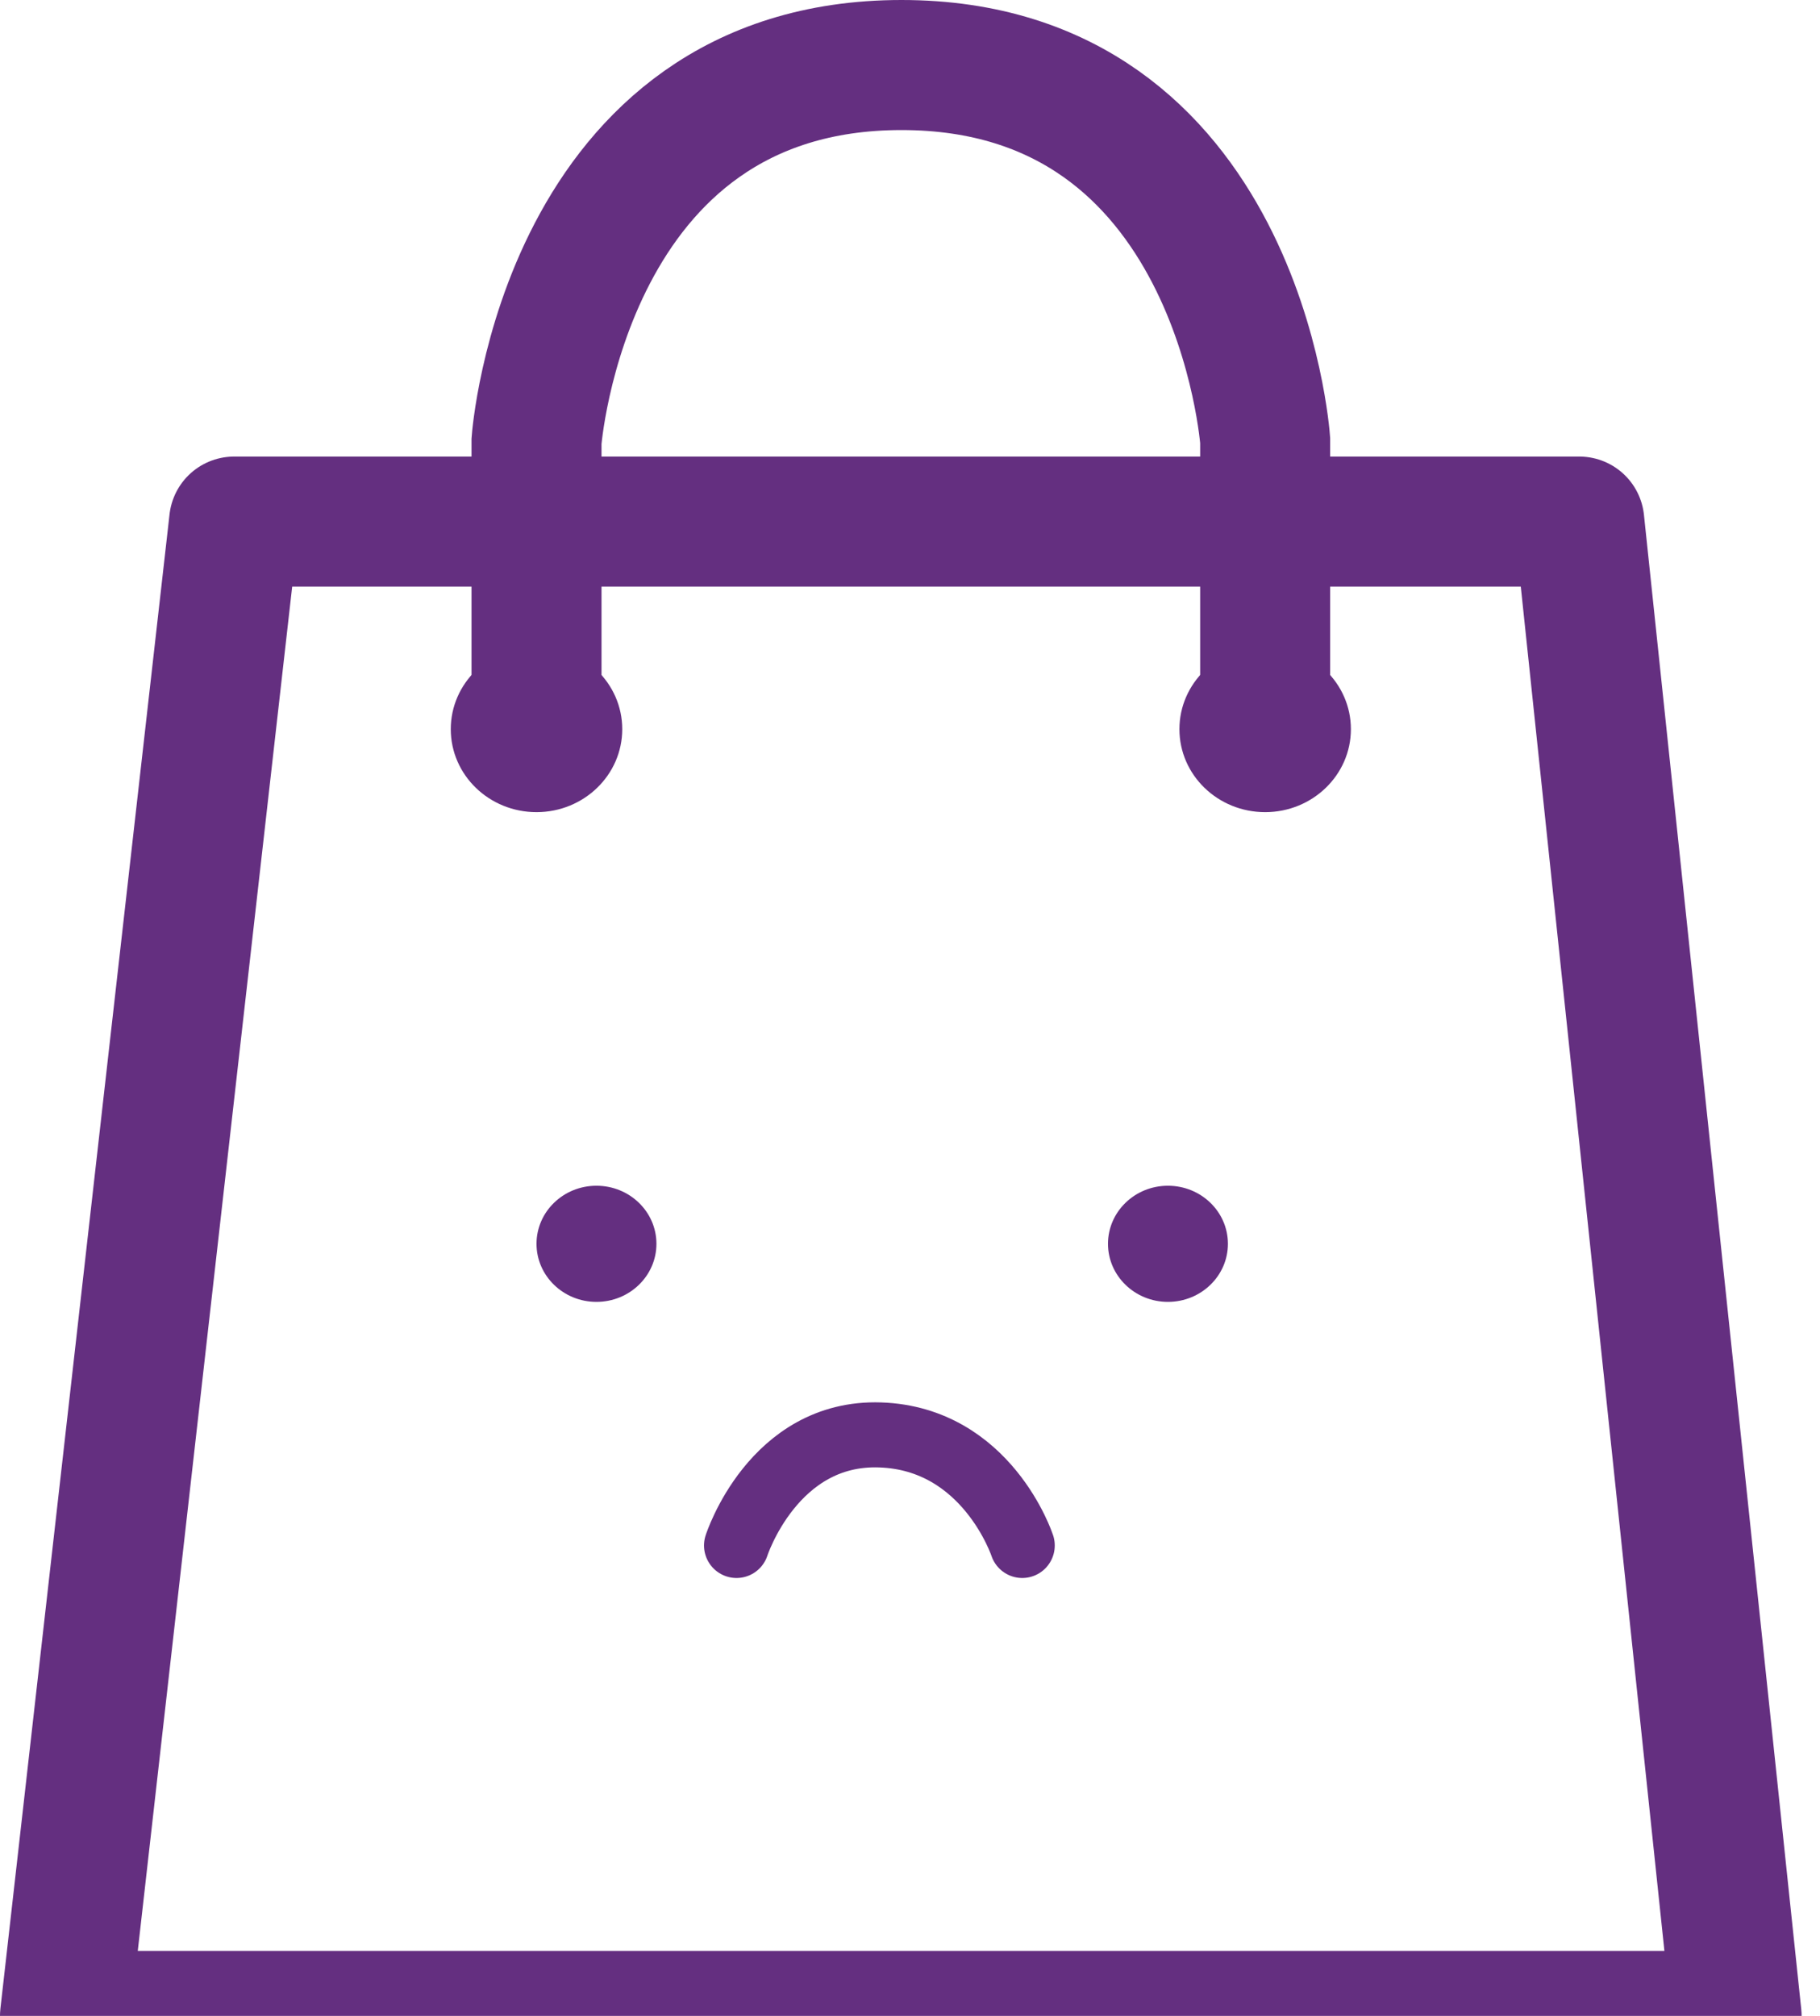 <svg width="28" height="31" viewBox="0 0 28 31" fill="none" xmlns="http://www.w3.org/2000/svg">
<path fill-rule="evenodd" clip-rule="evenodd" d="M2.602 0H23.297L25.717 22.979H0L2.602 0Z" transform="translate(1 8.021)" stroke="#642F80" stroke-width="2" stroke-linecap="round" stroke-linejoin="round"/>
<path d="M0 10.213V5.784C0 5.784 0.424 0 5.615 0C10.806 0 11.21 5.772 11.21 5.772V10.044" transform="translate(8.254 1)" stroke="#642F80" stroke-width="2"/>
<path fill-rule="evenodd" clip-rule="evenodd" d="M0.922 1.786C1.432 1.786 1.845 1.386 1.845 0.893C1.845 0.4 1.432 0 0.922 0C0.413 0 0 0.4 0 0.893C0 1.386 0.413 1.786 0.922 1.786Z" transform="translate(8.254 18.234)" fill="#642F80"/>
<path fill-rule="evenodd" clip-rule="evenodd" d="M0.922 1.786C1.432 1.786 1.845 1.386 1.845 0.893C1.845 0.4 1.432 0 0.922 0C0.413 0 0 0.4 0 0.893C0 1.386 0.413 1.786 0.922 1.786Z" transform="translate(17.046 18.234)" fill="#642F80"/>
<path d="M0 1.702C0 1.702 0.565 -0.055 2.21 0.002C3.856 0.058 4.396 1.702 4.396 1.702" transform="translate(11.331 22.064)" stroke="#642F80" stroke-linecap="round"/>
<path fill-rule="evenodd" clip-rule="evenodd" d="M1.319 2.553C2.047 2.553 2.638 1.982 2.638 1.277C2.638 0.572 2.047 0 1.319 0C0.59 0 0 0.572 0 1.277C0 1.982 0.59 2.553 1.319 2.553Z" transform="translate(6.935 9.936)" fill="#642F80"/>
<path fill-rule="evenodd" clip-rule="evenodd" d="M1.319 2.553C2.047 2.553 2.638 1.982 2.638 1.277C2.638 0.572 2.047 0 1.319 0C0.59 0 0 0.572 0 1.277C0 1.982 0.59 2.553 1.319 2.553Z" transform="translate(18.145 9.936)" fill="#642F80"/>
</svg>
